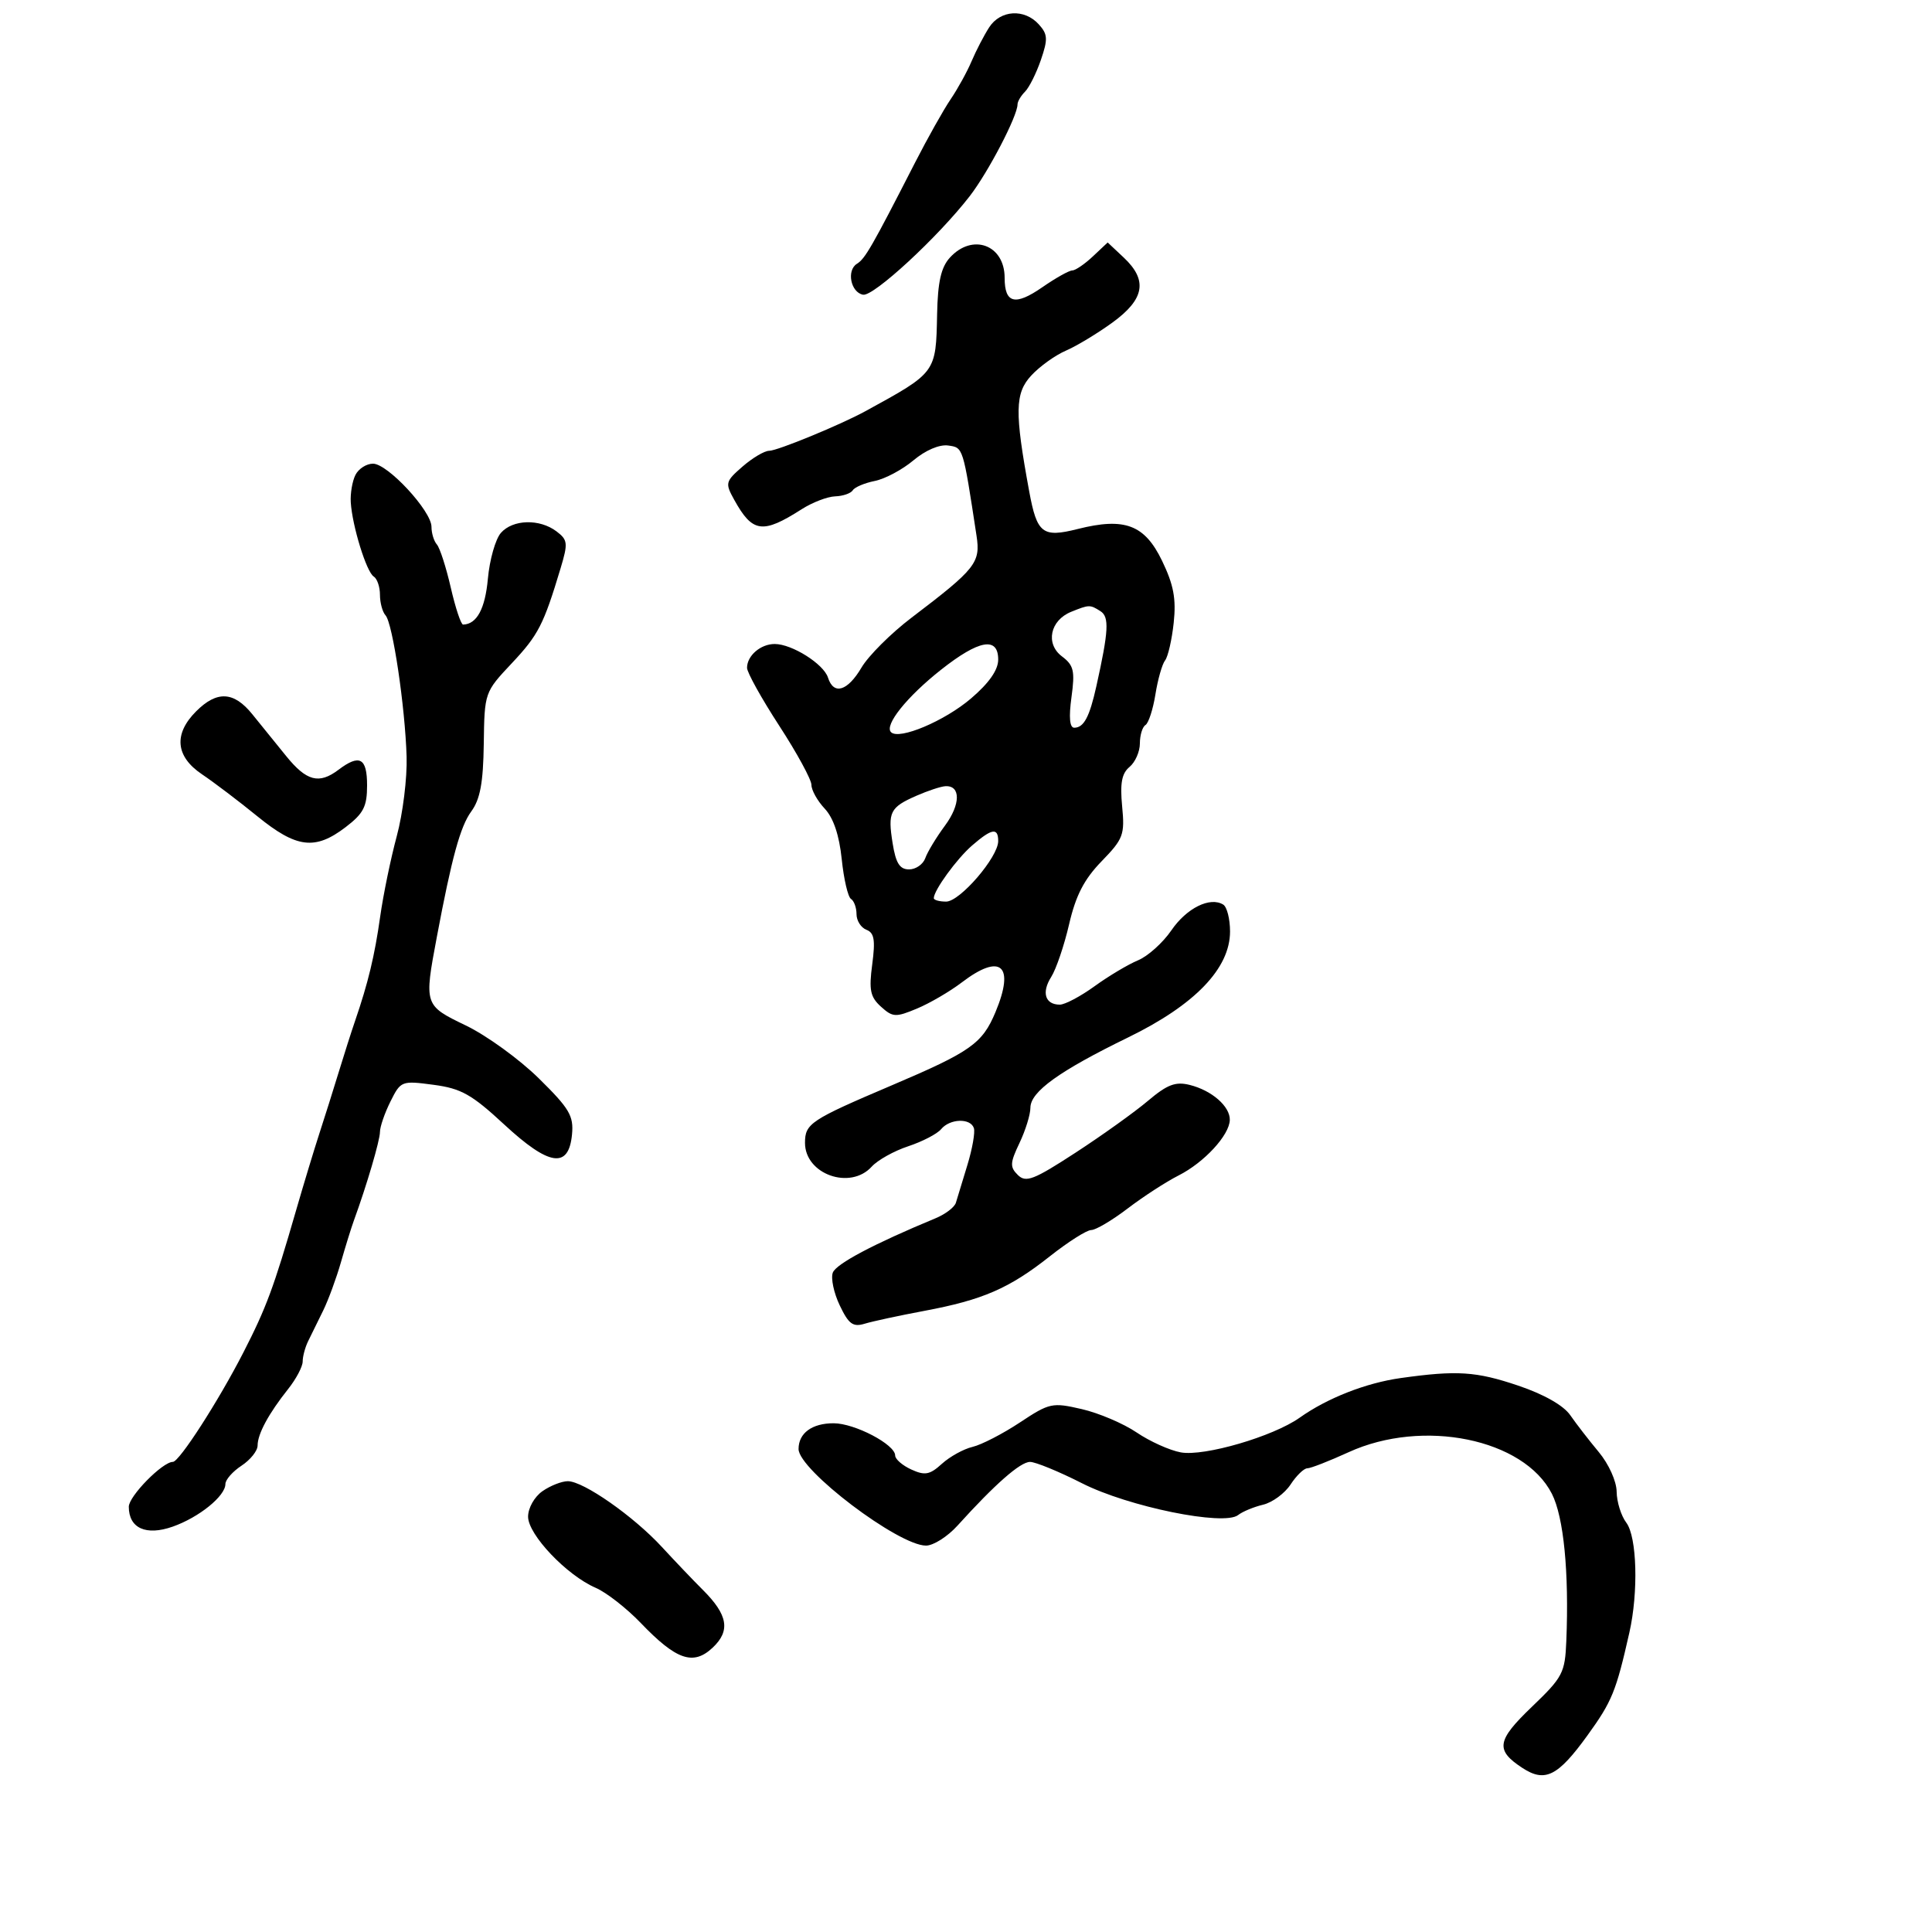 <svg xmlns="http://www.w3.org/2000/svg" width="300" height="300" viewBox="0 0 300 300" version="1.1">
	<path d="M 153.596 4.250 C 152.798 5.488, 151.572 7.850, 150.871 9.500 C 150.171 11.150, 148.705 13.811, 147.614 15.414 C 146.523 17.017, 144.026 21.463, 142.065 25.295 C 135.393 38.334, 134.336 40.174, 133.069 40.957 C 131.422 41.976, 132.092 45.394, 134.011 45.763 C 135.634 46.075, 145.658 36.815, 150.571 30.468 C 153.450 26.748, 158 18.016, 158 16.211 C 158 15.765, 158.526 14.874, 159.168 14.232 C 159.810 13.590, 160.916 11.376, 161.625 9.314 C 162.741 6.067, 162.698 5.323, 161.302 3.782 C 159.069 1.314, 155.342 1.540, 153.596 4.250 M 147.480 40.022 C 146.126 41.519, 145.614 43.795, 145.514 48.774 C 145.328 57.927, 145.417 57.807, 134.387 63.845 C 130.515 65.964, 120.712 70, 119.435 70 C 118.707 70, 116.849 71.099, 115.306 72.442 C 112.637 74.764, 112.573 75.015, 114 77.593 C 116.851 82.743, 118.397 82.960, 124.500 79.062 C 126.150 78.008, 128.486 77.113, 129.691 77.073 C 130.896 77.033, 132.124 76.608, 132.420 76.129 C 132.716 75.650, 134.255 74.999, 135.840 74.682 C 137.424 74.365, 140.125 72.925, 141.840 71.481 C 143.703 69.914, 145.875 68.986, 147.230 69.178 C 149.581 69.511, 149.516 69.306, 151.636 83.196 C 152.275 87.382, 151.520 88.332, 141.549 95.908 C 138.357 98.332, 134.859 101.820, 133.774 103.658 C 131.606 107.333, 129.446 107.980, 128.569 105.216 C 127.897 103.101, 122.979 100, 120.296 100 C 118.106 100, 116 101.814, 116 103.701 C 116 104.417, 118.250 108.464, 121 112.695 C 123.750 116.926, 126 121.059, 126 121.880 C 126 122.700, 126.927 124.358, 128.060 125.564 C 129.416 127.007, 130.318 129.685, 130.703 133.407 C 131.023 136.516, 131.672 139.297, 132.143 139.588 C 132.614 139.880, 133 140.943, 133 141.952 C 133 142.961, 133.692 144.051, 134.537 144.376 C 135.753 144.842, 135.941 145.961, 135.440 149.740 C 134.910 153.734, 135.132 154.810, 136.796 156.316 C 138.626 157.972, 139.076 157.995, 142.393 156.609 C 144.376 155.781, 147.504 153.954, 149.344 152.551 C 155.407 147.927, 157.623 149.872, 154.583 157.148 C 152.537 162.043, 150.754 163.304, 138.500 168.519 C 125.832 173.910, 125 174.462, 125 177.467 C 125 182.340, 132.025 184.840, 135.359 181.155 C 136.278 180.141, 138.829 178.717, 141.029 177.991 C 143.229 177.264, 145.527 176.070, 146.137 175.335 C 147.504 173.688, 150.695 173.585, 151.223 175.170 C 151.438 175.814, 150.982 178.402, 150.210 180.920 C 149.438 183.439, 148.638 186.066, 148.431 186.759 C 148.225 187.451, 146.806 188.536, 145.278 189.169 C 135.713 193.137, 129.845 196.239, 129.320 197.607 C 128.988 198.473, 129.471 200.764, 130.393 202.698 C 131.785 205.617, 132.447 206.100, 134.285 205.541 C 135.503 205.170, 139.650 204.277, 143.500 203.556 C 152.597 201.853, 156.709 200.067, 163.015 195.082 C 165.856 192.837, 168.749 191, 169.446 191 C 170.143 191, 172.690 189.493, 175.106 187.651 C 177.523 185.808, 181.075 183.505, 183 182.531 C 186.987 180.515, 190.911 176.265, 190.964 173.905 C 191.011 171.803, 188.176 169.324, 184.743 168.468 C 182.528 167.915, 181.252 168.401, 178.243 170.945 C 176.185 172.686, 171.125 176.307, 167 178.992 C 160.509 183.217, 159.306 183.683, 158.055 182.457 C 156.797 181.222, 156.829 180.582, 158.305 177.486 C 159.237 175.531, 160 173.070, 160 172.017 C 160 169.524, 164.460 166.314, 175.193 161.083 C 185.552 156.034, 191 150.367, 191 144.641 C 191 142.703, 190.524 140.824, 189.943 140.465 C 187.895 139.199, 184.253 141.007, 181.890 144.463 C 180.575 146.386, 178.244 148.480, 176.709 149.118 C 175.174 149.755, 172.141 151.564, 169.968 153.138 C 167.795 154.712, 165.365 156, 164.568 156 C 162.288 156, 161.699 154.114, 163.228 151.706 C 163.998 150.493, 165.252 146.800, 166.015 143.500 C 167.046 139.047, 168.344 136.531, 171.054 133.741 C 174.433 130.263, 174.671 129.627, 174.245 125.203 C 173.901 121.619, 174.188 120.089, 175.393 119.089 C 176.277 118.355, 177 116.712, 177 115.437 C 177 114.161, 177.391 112.876, 177.869 112.581 C 178.346 112.286, 179.041 110.144, 179.413 107.822 C 179.784 105.499, 180.459 103.127, 180.913 102.550 C 181.367 101.972, 181.970 99.338, 182.253 96.695 C 182.651 92.975, 182.243 90.805, 180.447 87.083 C 177.741 81.473, 174.644 80.305, 167.348 82.143 C 161.877 83.520, 161.022 82.857, 159.814 76.299 C 157.543 63.973, 157.593 61.065, 160.122 58.322 C 161.430 56.903, 163.850 55.163, 165.500 54.454 C 167.150 53.746, 170.412 51.776, 172.750 50.077 C 177.735 46.453, 178.245 43.518, 174.500 40 L 172 37.651 169.686 39.826 C 168.413 41.022, 166.974 42, 166.489 42 C 166.004 42, 163.922 43.168, 161.862 44.595 C 157.627 47.531, 156 47.127, 156 43.141 C 156 37.999, 150.975 36.160, 147.480 40.022 M 55.191 73.750 C 54.707 74.713, 54.382 76.625, 54.467 78 C 54.697 81.680, 56.905 88.823, 58.027 89.517 C 58.562 89.847, 59 91.126, 59 92.359 C 59 93.592, 59.390 95.027, 59.866 95.550 C 60.973 96.765, 62.903 109.708, 63.138 117.500 C 63.238 120.800, 62.551 126.349, 61.611 129.832 C 60.672 133.314, 59.512 138.939, 59.034 142.332 C 58.176 148.416, 57.165 152.622, 55.145 158.500 C 54.578 160.150, 53.427 163.750, 52.589 166.500 C 51.750 169.250, 50.402 173.525, 49.594 176 C 48.787 178.475, 47.151 183.875, 45.959 188 C 42.518 199.916, 41.341 203.087, 37.797 210 C 33.920 217.563, 27.839 227, 26.843 227 C 25.233 227, 20 232.327, 20 233.966 C 20 237.302, 22.675 238.515, 26.816 237.057 C 30.903 235.619, 35 232.306, 35 230.441 C 35 229.775, 36.125 228.493, 37.500 227.592 C 38.875 226.691, 40 225.283, 40 224.463 C 40 222.666, 41.712 219.498, 44.750 215.677 C 45.987 214.120, 47 212.200, 47 211.410 C 47 210.619, 47.386 209.191, 47.857 208.236 C 48.329 207.281, 49.375 205.150, 50.183 203.500 C 50.991 201.850, 52.231 198.475, 52.940 196 C 53.648 193.525, 54.556 190.600, 54.958 189.500 C 56.944 184.059, 59 177.074, 59 175.769 C 59 174.965, 59.733 172.838, 60.629 171.042 C 62.228 167.836, 62.351 167.789, 67.308 168.446 C 71.613 169.018, 73.234 169.927, 78.295 174.613 C 85.281 181.080, 88.306 181.527, 88.820 176.167 C 89.098 173.267, 88.428 172.134, 83.663 167.445 C 80.651 164.480, 75.557 160.788, 72.343 159.240 C 65.857 156.116, 65.842 156.071, 67.830 145.500 C 70.149 133.164, 71.476 128.327, 73.180 125.998 C 74.562 124.107, 75.036 121.542, 75.120 115.498 C 75.230 107.527, 75.245 107.485, 79.462 103 C 83.592 98.607, 84.414 97.007, 87.050 88.232 C 88.219 84.341, 88.162 83.835, 86.416 82.514 C 83.789 80.526, 79.625 80.640, 77.778 82.750 C 76.935 83.713, 76.027 86.910, 75.759 89.857 C 75.335 94.532, 74.040 96.929, 71.910 96.985 C 71.585 96.993, 70.725 94.412, 69.999 91.250 C 69.272 88.088, 68.300 85.073, 67.839 84.550 C 67.378 84.027, 67 82.791, 67 81.803 C 67 79.342, 60.198 72, 57.919 72 C 56.902 72, 55.675 72.787, 55.191 73.750 M 166.338 94.999 C 163.058 96.321, 162.299 99.963, 164.896 101.921 C 166.738 103.311, 166.939 104.169, 166.377 108.264 C 165.950 111.382, 166.096 113, 166.805 113 C 168.293 113, 169.178 111.344, 170.238 106.577 C 172.156 97.949, 172.274 95.788, 170.873 94.900 C 169.247 93.871, 169.129 93.873, 166.338 94.999 M 146.106 104.010 C 140.817 108.191, 137.279 112.612, 138.358 113.691 C 139.612 114.945, 146.687 111.960, 150.795 108.443 C 153.587 106.054, 155 104.030, 155 102.422 C 155 98.807, 152.014 99.340, 146.106 104.010 M 30.455 110.455 C 26.928 113.981, 27.255 117.470, 31.369 120.235 C 33.222 121.481, 37.087 124.412, 39.959 126.750 C 46.040 131.701, 48.924 132.058, 53.656 128.449 C 56.453 126.315, 57 125.252, 57 121.949 C 57 117.679, 55.842 117.049, 52.559 119.532 C 49.540 121.815, 47.591 121.301, 44.424 117.386 C 42.816 115.398, 40.447 112.473, 39.161 110.886 C 36.299 107.354, 33.684 107.225, 30.455 110.455 M 142.327 123.553 C 138.196 125.362, 137.831 126.088, 138.606 130.939 C 139.102 134.037, 139.707 135, 141.159 135 C 142.206 135, 143.340 134.213, 143.679 133.250 C 144.018 132.287, 145.394 130.015, 146.736 128.201 C 149.176 124.903, 149.198 121.928, 146.781 122.082 C 146.077 122.126, 144.072 122.789, 142.327 123.553 M 150.946 131.286 C 148.564 133.351, 145 138.253, 145 139.465 C 145 139.759, 145.862 140, 146.916 140 C 149.059 140, 155 133.096, 155 130.606 C 155 128.463, 154.011 128.629, 150.946 131.286 M 217.500 213.984 C 212.099 214.742, 206.090 217.099, 201.817 220.134 C 197.702 223.058, 186.973 226.190, 183.351 225.525 C 181.618 225.207, 178.533 223.815, 176.494 222.431 C 174.455 221.048, 170.624 219.416, 167.980 218.806 C 163.385 217.745, 162.962 217.837, 158.357 220.887 C 155.708 222.642, 152.406 224.344, 151.020 224.670 C 149.634 224.996, 147.492 226.178, 146.260 227.296 C 144.372 229.010, 143.625 229.150, 141.510 228.186 C 140.129 227.557, 139 226.577, 139 226.007 C 139 224.298, 132.720 221.008, 129.450 221.004 C 126.091 221, 124 222.534, 124 225.004 C 124 228.247, 139.511 240, 143.791 240 C 144.937 240, 147.140 238.600, 148.687 236.889 C 154.501 230.458, 158.440 227, 159.945 227.005 C 160.800 227.008, 164.425 228.496, 168 230.312 C 175.199 233.969, 190.046 236.996, 192.253 235.257 C 192.939 234.718, 194.682 233.994, 196.127 233.650 C 197.572 233.305, 199.495 231.893, 200.400 230.512 C 201.306 229.130, 202.472 228, 202.993 228 C 203.514 228, 206.400 226.875, 209.406 225.500 C 220.958 220.216, 236.621 223.416, 240.974 231.950 C 242.813 235.553, 243.654 244.130, 243.217 254.806 C 243.014 259.774, 242.673 260.426, 237.880 265.022 C 232.395 270.281, 232.166 271.752, 236.397 274.525 C 239.909 276.826, 241.907 275.826, 246.500 269.471 C 250.321 264.184, 250.939 262.667, 253.009 253.500 C 254.429 247.214, 254.189 238.632, 252.532 236.441 C 251.724 235.374, 251.049 233.209, 251.032 231.632 C 251.014 230.007, 249.808 227.334, 248.250 225.465 C 246.738 223.650, 244.746 221.075, 243.824 219.743 C 242.780 218.234, 239.736 216.505, 235.753 215.160 C 229.205 212.948, 226.237 212.757, 217.500 213.984 M 84.223 231.557 C 82.978 232.429, 82 234.167, 82 235.509 C 82 238.301, 88.007 244.621, 92.500 246.557 C 94.150 247.268, 97.300 249.725, 99.500 252.019 C 105.023 257.776, 107.650 258.678, 110.660 255.850 C 113.454 253.225, 113.035 250.759, 109.135 246.876 C 107.686 245.433, 104.828 242.437, 102.784 240.220 C 98.377 235.437, 90.602 230, 88.172 230 C 87.222 230, 85.445 230.701, 84.223 231.557" stroke="none" fill="black" fill-rule="evenodd"/>
</svg>